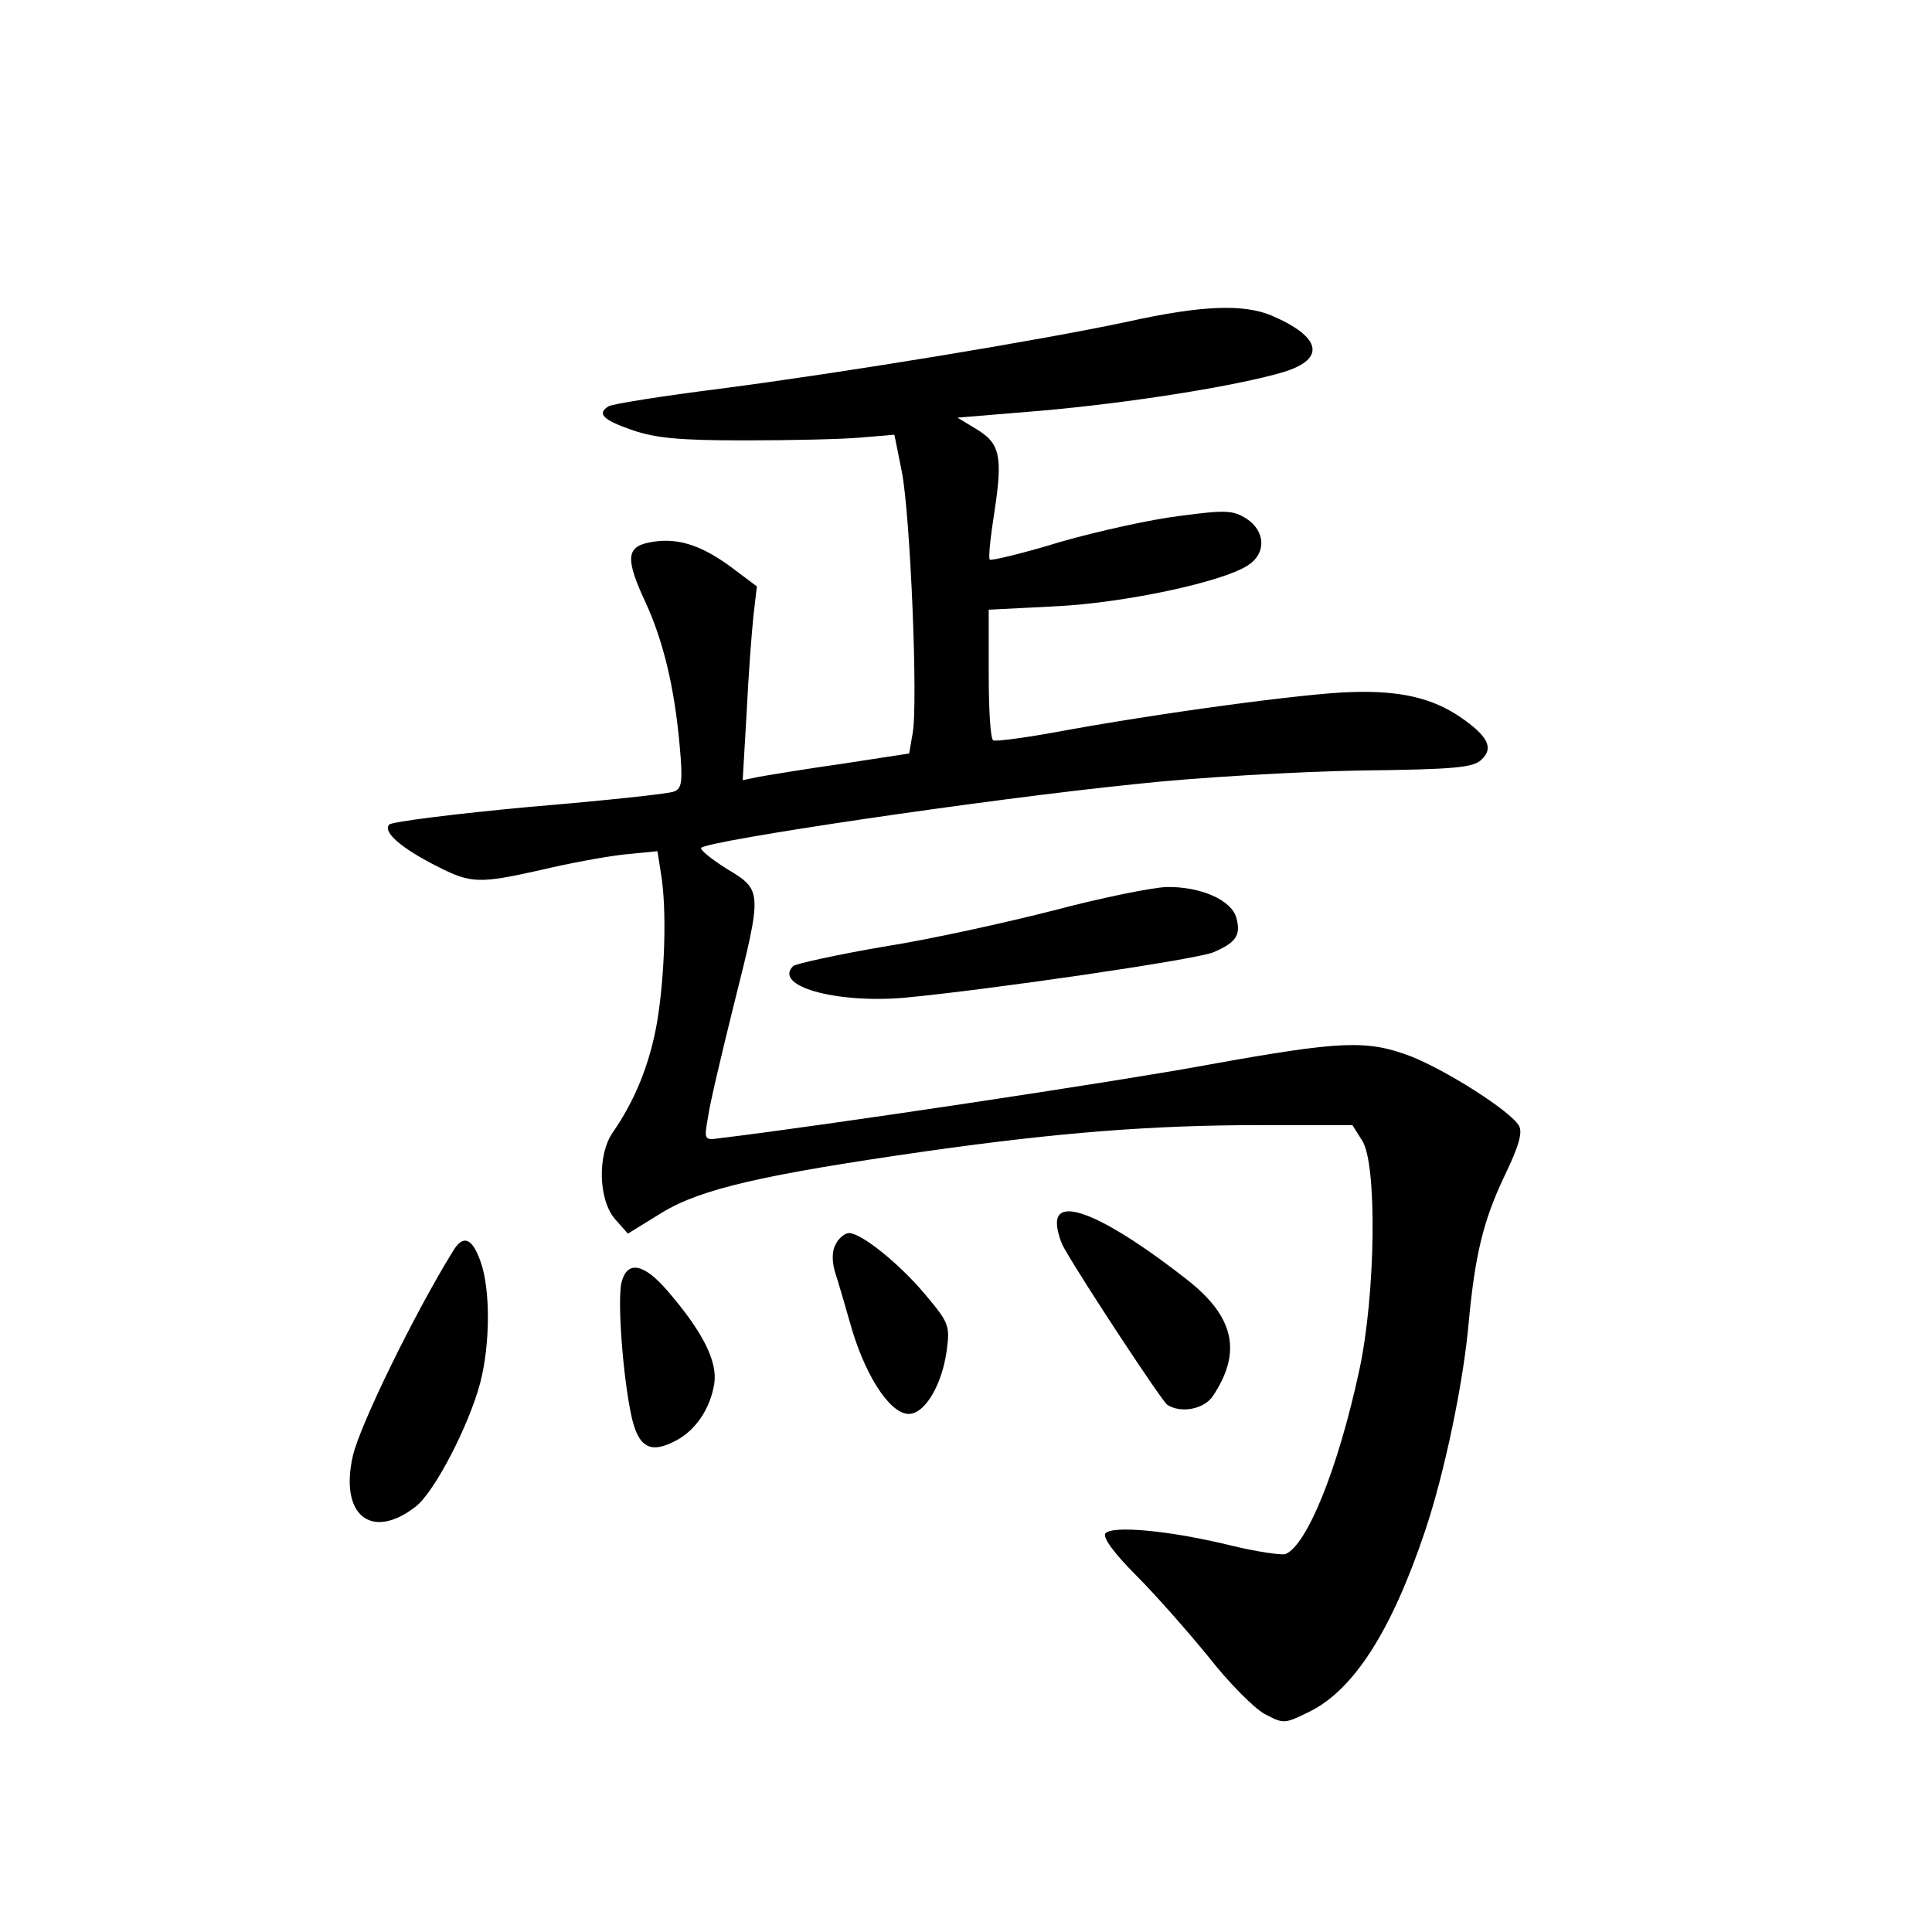 <?xml version="1.0" standalone="no"?>
<!DOCTYPE svg PUBLIC "-//W3C//DTD SVG 20010904//EN"
 "http://www.w3.org/TR/2001/REC-SVG-20010904/DTD/svg10.dtd">
<svg version="1.0" xmlns="http://www.w3.org/2000/svg"
 width="340pt" height="340pt" viewBox="0 0 340 340"
 preserveAspectRatio="xMidYMid meet">
<g transform="translate(0,340) scale(0.1,-0.1)"
fill="#000000" stroke="none">
<path d="M1985 2834 c-160 -34 -502 -90 -717 -118 -103 -13 -191 -27 -197 -31
-21 -13 -10 -24 42 -42 41 -14 82 -18 197 -18 80 0 172 2 205 5 l59 5 13 -65
c15 -75 29 -410 19 -461 l-6 -35 -117 -18 c-64 -9 -130 -20 -147 -23 l-29 -6
7 119 c3 65 9 142 12 171 l6 51 -48 36 c-54 39 -96 51 -143 41 -39 -8 -40 -30
-5 -105 31 -67 51 -150 60 -251 6 -65 4 -77 -10 -82 -9 -4 -123 -16 -254 -27
-130 -12 -241 -26 -247 -31 -12 -13 21 -42 87 -75 57 -29 73 -29 180 -5 46 11
110 23 144 27 l61 6 6 -38 c11 -63 7 -183 -7 -265 -13 -73 -39 -136 -77 -191
-28 -39 -26 -119 3 -153 l23 -26 60 37 c69 42 179 67 465 108 233 33 398 46
590 46 l160 0 17 -27 c27 -40 24 -272 -5 -405 -37 -172 -92 -308 -130 -323 -7
-2 -50 4 -95 15 -110 27 -212 36 -222 21 -4 -8 17 -36 55 -74 34 -34 91 -99
127 -143 35 -45 80 -90 98 -100 34 -18 35 -18 78 3 79 38 146 143 205 319 34
101 68 263 77 370 11 115 25 175 62 253 26 54 33 78 26 90 -15 26 -127 97
-190 122 -77 29 -120 28 -358 -15 -156 -29 -675 -107 -858 -129 -28 -4 -28 -3
-21 37 3 23 24 111 45 196 51 203 51 203 -12 241 -27 17 -48 34 -45 37 14 13
498 85 763 112 109 12 287 22 396 24 169 2 201 5 215 20 21 20 10 41 -38 74
-50 34 -107 47 -193 44 -78 -2 -339 -37 -522 -71 -55 -10 -103 -16 -107 -14
-5 2 -8 55 -8 117 l0 113 118 6 c122 6 294 43 338 72 33 21 31 60 -2 82 -24
15 -36 16 -118 5 -50 -6 -145 -27 -211 -46 -65 -20 -121 -33 -123 -31 -3 2 1
40 8 84 15 98 10 121 -32 146 l-33 20 145 12 c161 14 347 44 428 68 76 23 68
62 -21 100 -49 20 -121 18 -252 -11z"/>
<path d="M1855 1798 c-82 -21 -217 -51 -300 -64 -82 -14 -154 -30 -159 -34
-36 -35 74 -66 194 -56 150 14 513 67 545 80 40 17 49 30 41 60 -8 32 -63 56
-123 55 -26 -1 -115 -19 -198 -41z"/>
<path d="M1860 1248 c0 -13 6 -33 13 -45 34 -60 172 -269 181 -275 24 -16 66
-8 81 16 51 77 37 139 -46 204 -139 109 -229 148 -229 100z"/>
<path d="M1471 1211 c-7 -12 -7 -30 -2 -48 5 -15 19 -63 31 -105 27 -88 71
-151 103 -146 27 4 55 53 63 111 6 44 4 49 -37 98 -46 55 -113 109 -135 109
-7 0 -18 -9 -23 -19z"/>
<path d="M797 1198 c-69 -112 -164 -307 -176 -360 -24 -105 33 -150 111 -89
33 26 93 142 113 217 18 69 18 165 1 213 -15 43 -31 49 -49 19z"/>
<path d="M1094 1144 c-8 -30 2 -165 17 -235 12 -56 33 -68 77 -45 36 18 62 57
69 101 6 39 -20 91 -82 163 -42 49 -71 54 -81 16z"/>
</g>
</svg>
